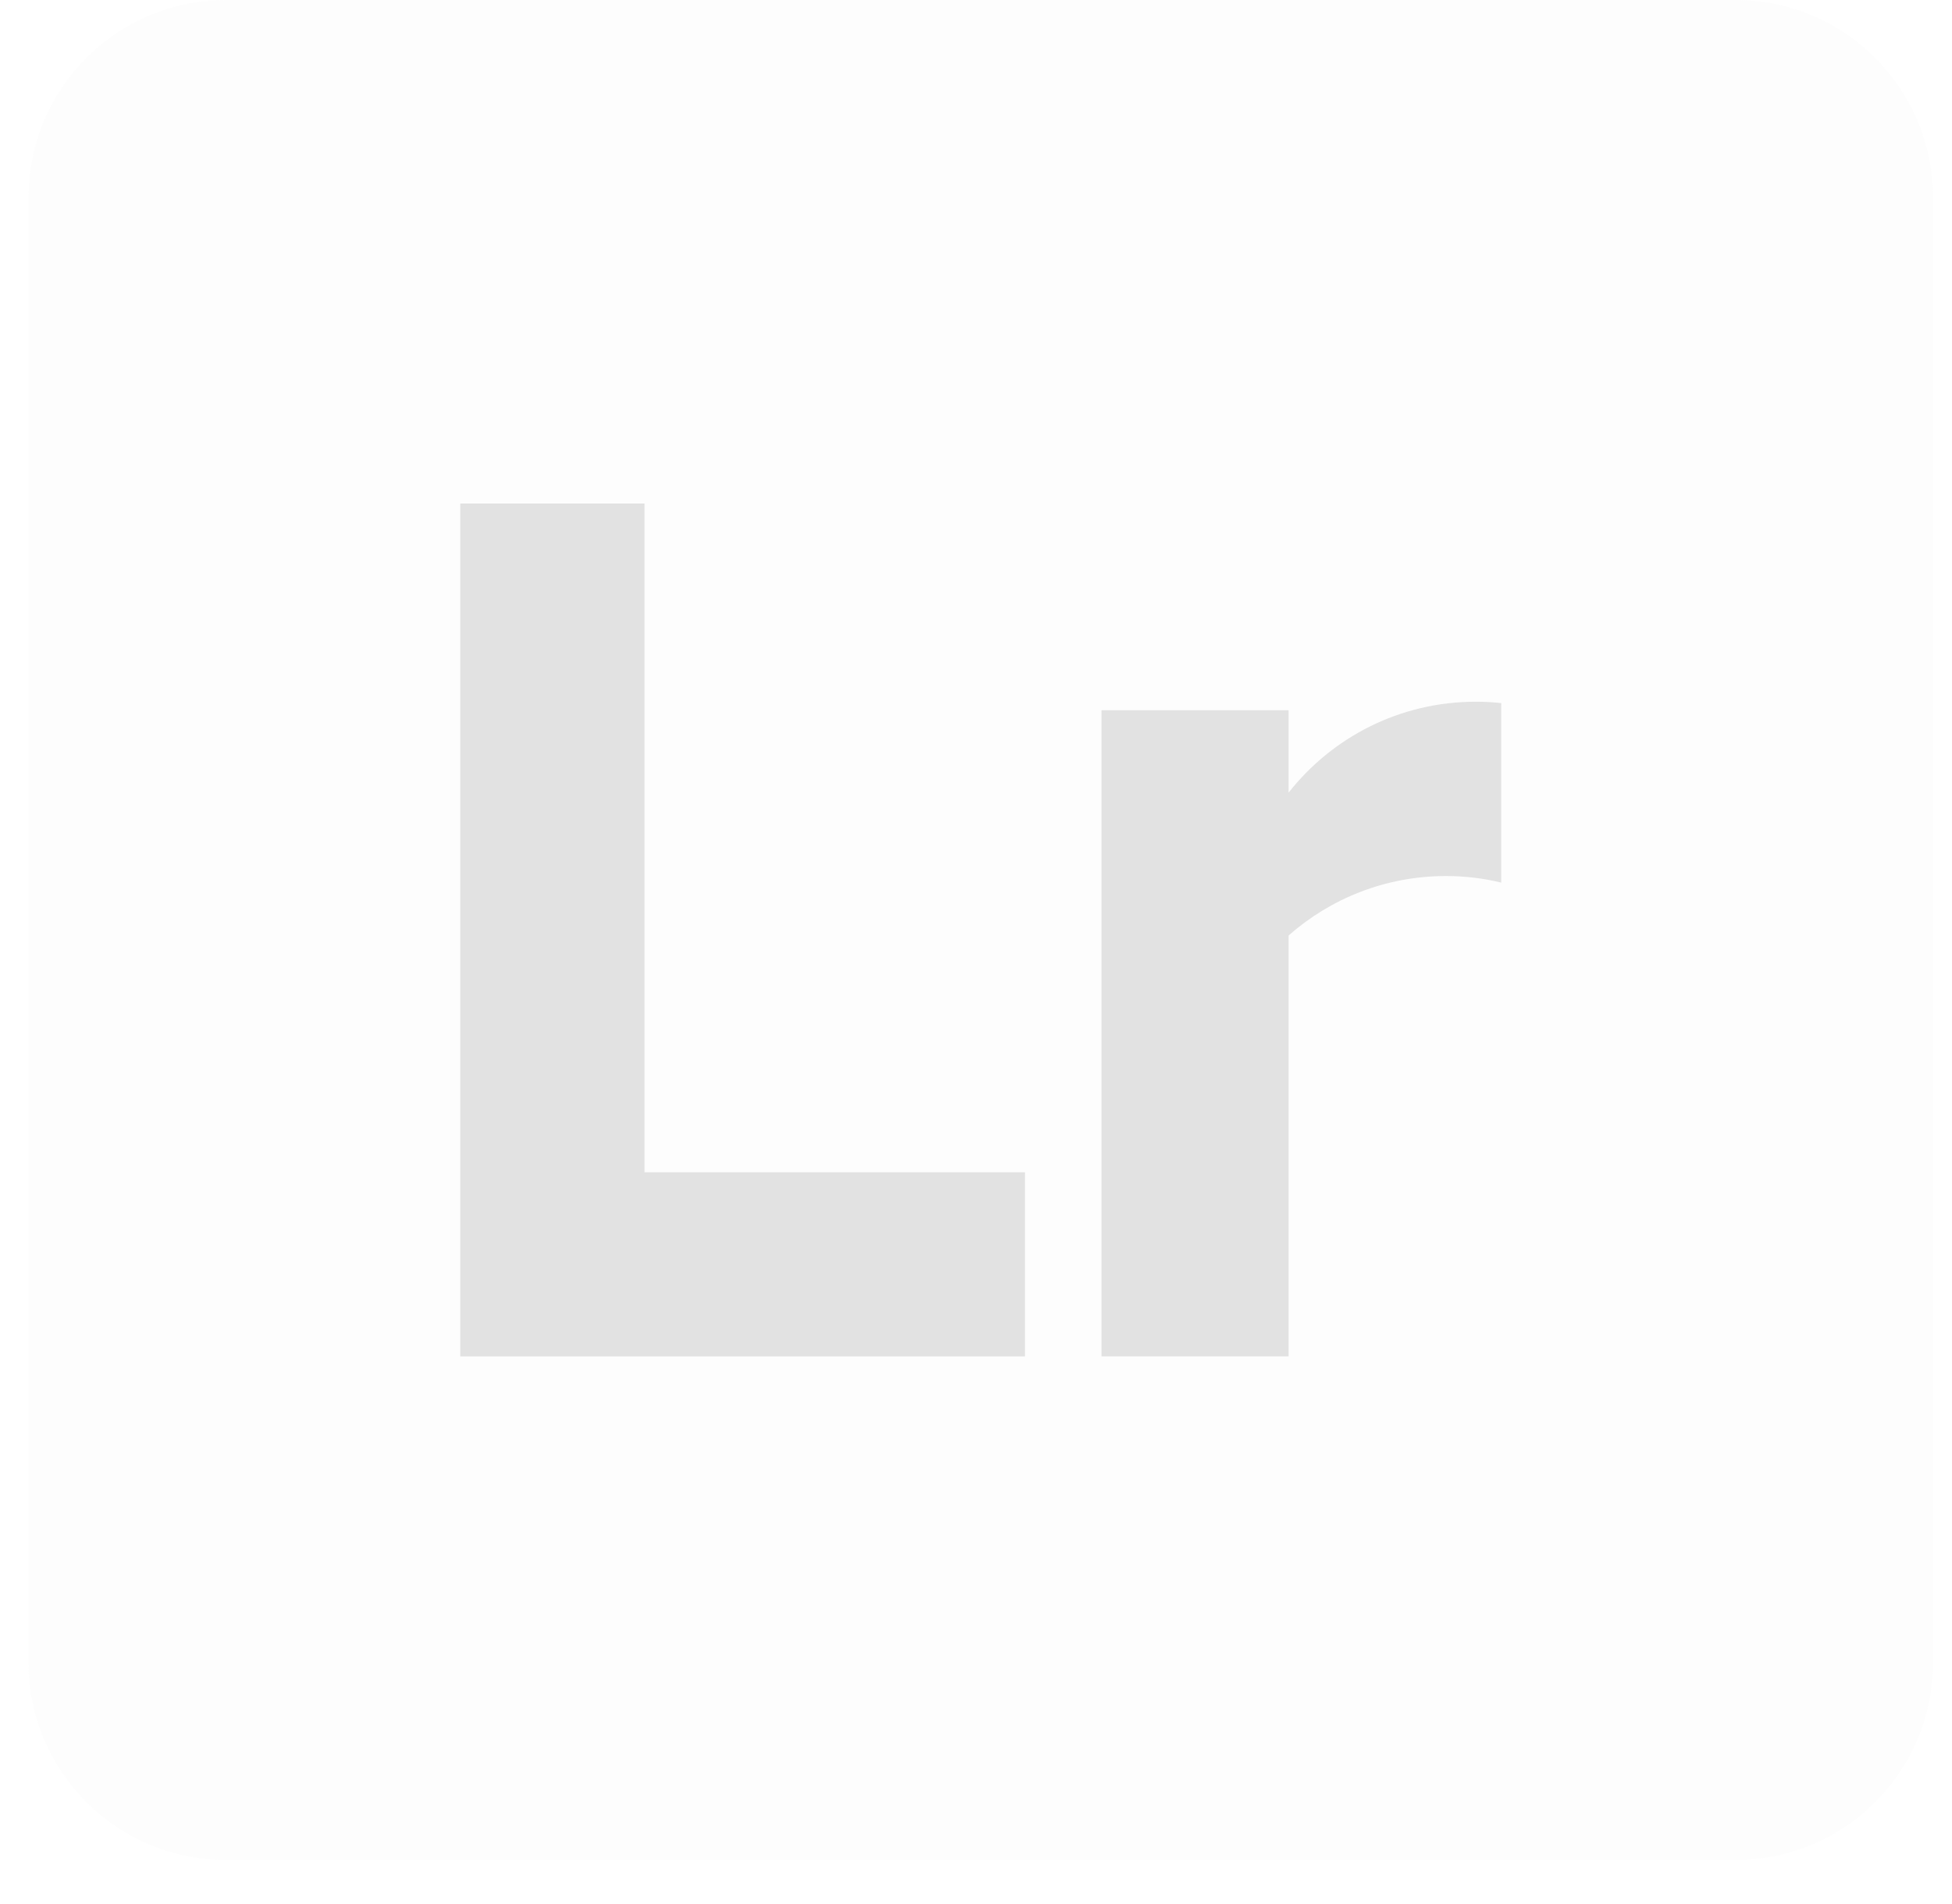 <svg width="41" height="40" viewBox="0 0 41 40" fill="none" xmlns="http://www.w3.org/2000/svg">
<g clip-path="url(#clip0_1826_3164)">
<path d="M36.453 39.075H4.747C2.457 39.075 0.6 37.218 0.6 34.928V4.147C0.6 1.857 2.457 0 4.747 0H36.453C38.743 0 40.6 1.857 40.6 4.147V34.928C40.6 37.218 38.743 39.075 36.453 39.075Z" fill="#D9D9D9" fill-opacity="0.05"/>
<path d="M13.538 24.627V10.578H9.668V24.627V28.496H13.538H21.529V24.627H13.538Z" fill="#D9D9D9" fill-opacity="0.75"/>
<path d="M31.532 14.771V18.542C31.158 18.451 30.771 18.404 30.371 18.404C29.104 18.404 27.947 18.876 27.066 19.653V28.496H23.136V14.921H27.066V16.652C27.98 15.489 29.401 14.742 30.996 14.742C31.176 14.742 31.357 14.751 31.532 14.771Z" fill="#D9D9D9" fill-opacity="0.75"/>
</g>
<defs>
<clipPath id="clip0_1826_3164">
<rect width="40" height="39.075" fill="white" transform="translate(0.6)"/>
</clipPath>
</defs>
</svg>

